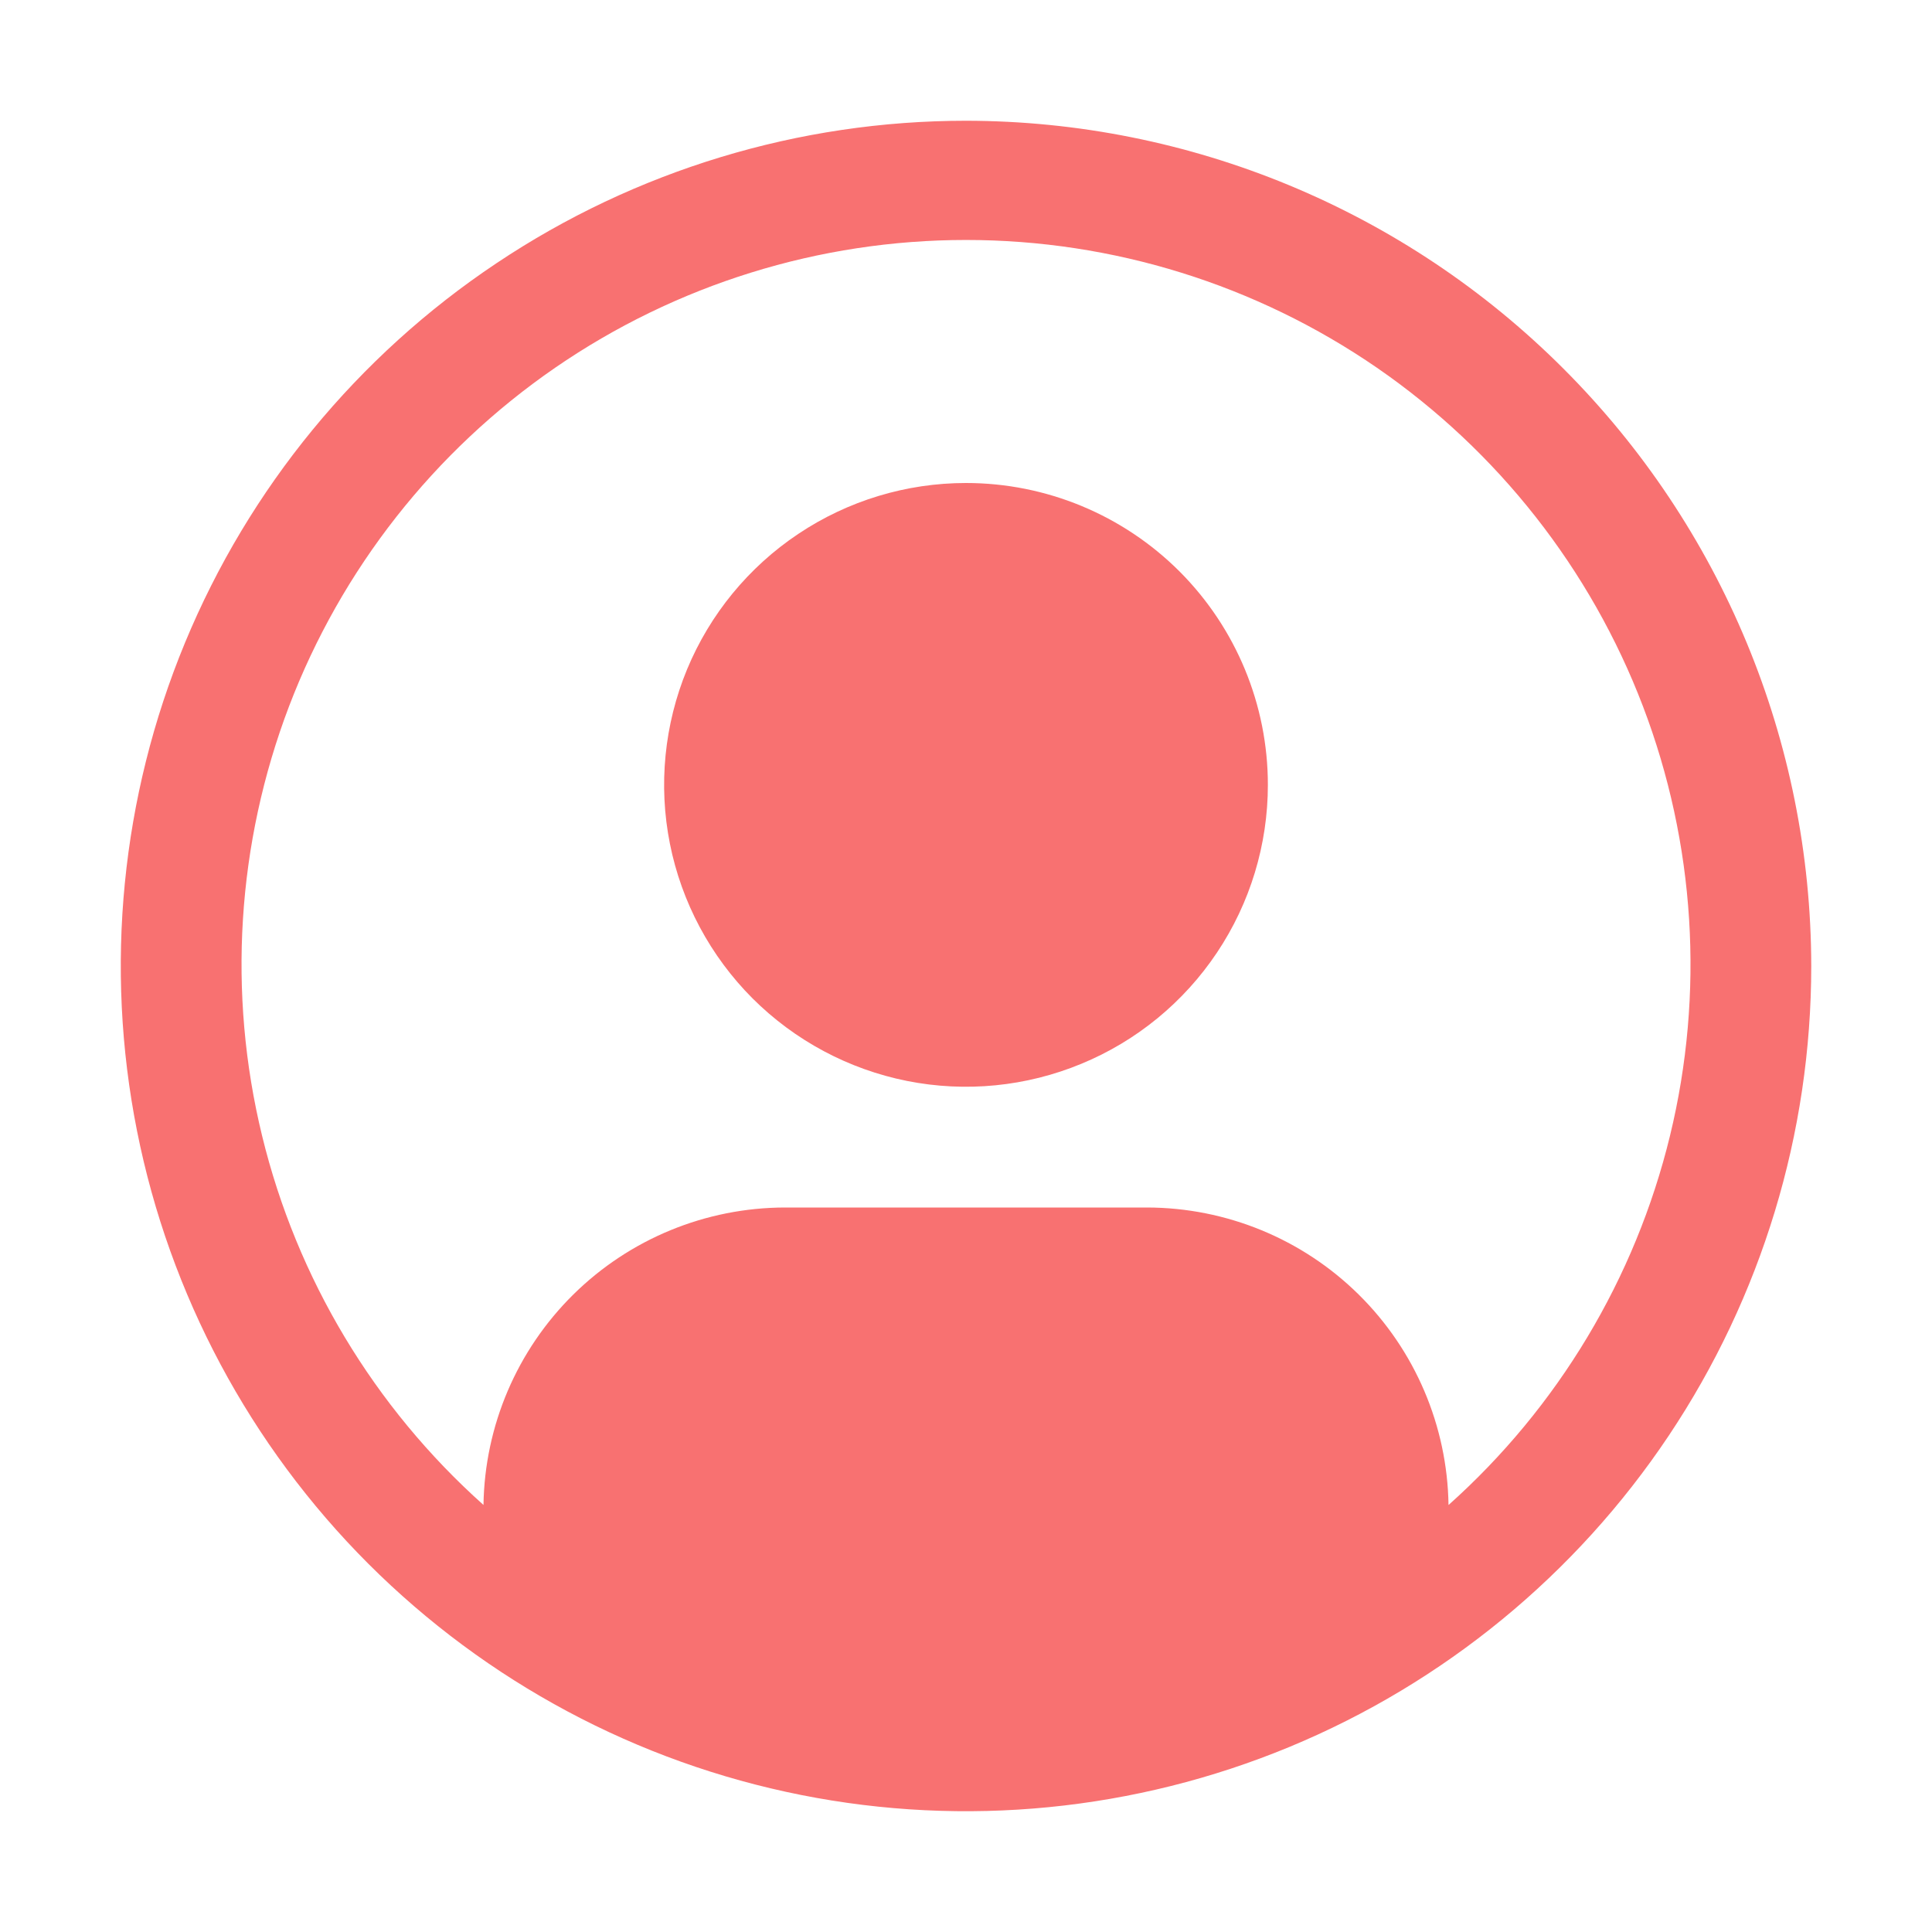 <svg width="24" height="24" viewBox="0 0 24 24" fill="none" xmlns="http://www.w3.org/2000/svg">
    <path d="M12 6C11.258 6 10.533 6.22 9.917 6.632C9.3 7.044 8.819 7.63 8.535 8.315C8.252 9 8.177 9.754 8.322 10.482C8.467 11.209 8.824 11.877 9.348 12.402C9.873 12.926 10.541 13.283 11.268 13.428C11.996 13.573 12.75 13.498 13.435 13.214C14.12 12.931 14.706 12.45 15.118 11.833C15.53 11.217 15.75 10.492 15.75 9.75C15.75 8.755 15.355 7.802 14.652 7.098C13.948 6.395 12.995 6 12 6Z" fill="#F87171" />
    <path d="M12 1.5C9.923 1.5 7.893 2.116 6.167 3.27C4.44 4.423 3.094 6.063 2.299 7.982C1.505 9.9 1.297 12.012 1.702 14.048C2.107 16.085 3.107 17.956 4.575 19.425C6.044 20.893 7.915 21.893 9.952 22.298C11.988 22.703 14.1 22.495 16.018 21.701C17.937 20.906 19.577 19.56 20.73 17.834C21.884 16.107 22.5 14.077 22.5 12C22.497 9.216 21.39 6.547 19.421 4.579C17.453 2.61 14.784 1.503 12 1.5V1.5ZM17.994 18.695C17.979 17.711 17.578 16.772 16.878 16.081C16.178 15.39 15.234 15.002 14.25 15H9.75C8.766 15.002 7.822 15.39 7.122 16.081C6.422 16.772 6.021 17.711 6.006 18.695C4.646 17.48 3.687 15.881 3.256 14.11C2.824 12.338 2.942 10.477 3.591 8.773C4.241 7.07 5.393 5.604 6.895 4.569C8.397 3.535 10.177 2.981 12 2.981C13.824 2.981 15.604 3.535 17.106 4.569C18.607 5.604 19.759 7.07 20.409 8.773C21.059 10.477 21.176 12.338 20.745 14.11C20.314 15.881 19.355 17.48 17.995 18.695H17.994Z" fill="#F87171" />
</svg>
